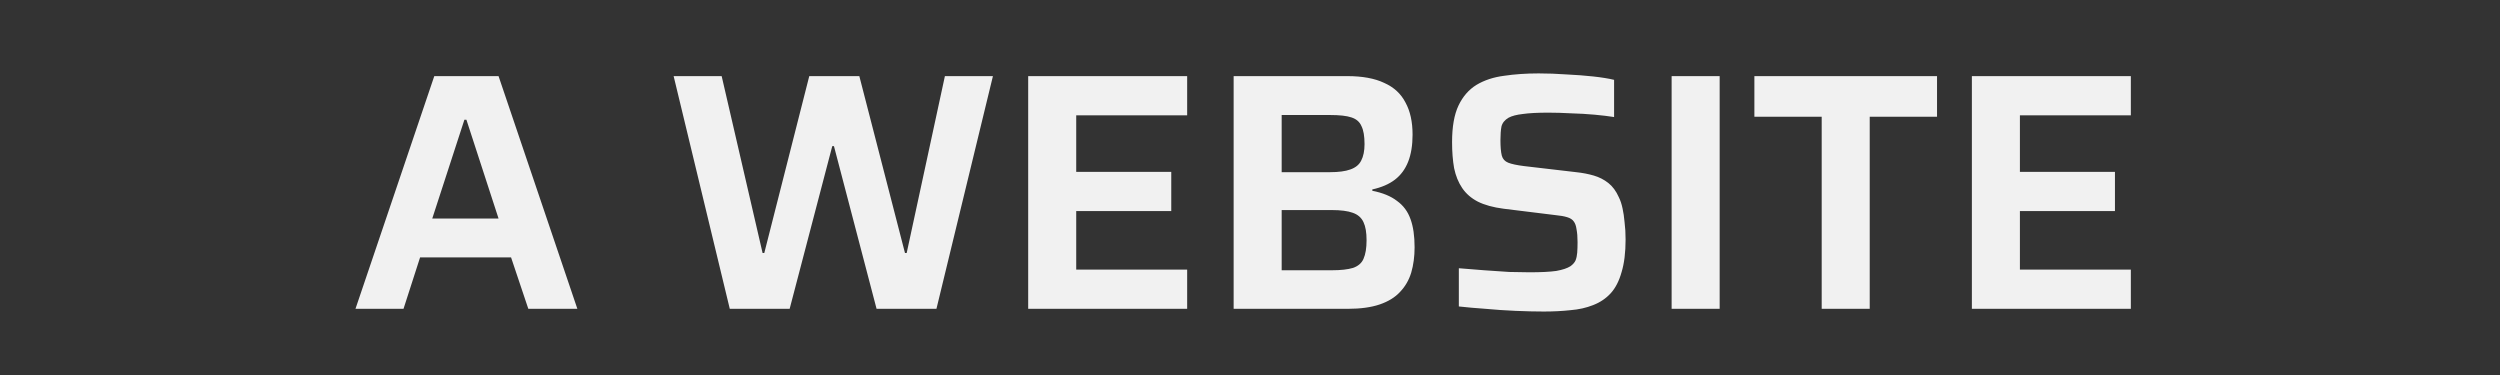 <svg width="340" height="51" viewBox="0 0 340 51" fill="none" xmlns="http://www.w3.org/2000/svg">
<rect x="0" y="0" width="340" height="51" fill="#333333" stroke="none"/>
<path d="M48.345 42L59.063 10.352H67.803L78.521 42H71.851L69.505 35.008H57.131L54.877 42H48.345ZM58.787 29.718H67.803L63.433 16.286H63.157L58.787 29.718ZM99.25 42L91.614 10.352H98.146L103.712 34.41H103.942L110.06 10.352H116.868L123.078 34.41H123.308L128.506 10.352H135.038L127.356 42H119.214L113.418 19.874H113.188L107.392 42H99.25ZM139.834 42V10.352H161.454V15.688H146.366V23.37H159.292V28.706H146.366V36.664H161.454V42H139.834ZM167.775 42V10.352H183.231C185.286 10.352 186.957 10.659 188.245 11.272C189.564 11.855 190.53 12.744 191.143 13.94C191.787 15.105 192.109 16.562 192.109 18.31C192.109 19.751 191.91 20.978 191.511 21.99C191.112 23.002 190.514 23.815 189.717 24.428C188.92 25.041 187.892 25.486 186.635 25.762V25.946C188.046 26.222 189.165 26.682 189.993 27.326C190.852 27.939 191.465 28.767 191.833 29.81C192.201 30.822 192.385 32.095 192.385 33.628C192.385 34.885 192.232 36.035 191.925 37.078C191.618 38.09 191.112 38.964 190.407 39.7C189.732 40.436 188.812 41.003 187.647 41.402C186.482 41.801 185.025 42 183.277 42H167.775ZM174.307 36.756H181.115C182.342 36.756 183.308 36.649 184.013 36.434C184.718 36.189 185.194 35.775 185.439 35.192C185.715 34.579 185.853 33.735 185.853 32.662C185.853 31.619 185.715 30.807 185.439 30.224C185.163 29.611 184.672 29.181 183.967 28.936C183.292 28.691 182.342 28.568 181.115 28.568H174.307V36.756ZM174.307 23.416H180.885C182.05 23.416 182.97 23.293 183.645 23.048C184.35 22.803 184.841 22.404 185.117 21.852C185.424 21.269 185.577 20.518 185.577 19.598C185.577 18.525 185.439 17.712 185.163 17.16C184.918 16.577 184.458 16.179 183.783 15.964C183.139 15.749 182.173 15.642 180.885 15.642H174.307V23.416ZM209.948 42.368C208.783 42.368 207.495 42.337 206.084 42.276C204.704 42.215 203.355 42.123 202.036 42C200.717 41.908 199.506 41.801 198.402 41.678V36.48C199.537 36.572 200.687 36.664 201.852 36.756C203.048 36.848 204.183 36.925 205.256 36.986C206.329 37.017 207.249 37.032 208.016 37.032C209.58 37.032 210.791 36.971 211.65 36.848C212.509 36.695 213.153 36.48 213.582 36.204C213.919 35.959 214.149 35.698 214.272 35.422C214.395 35.115 214.471 34.763 214.502 34.364C214.533 33.935 214.548 33.459 214.548 32.938C214.548 32.233 214.502 31.65 214.41 31.19C214.349 30.73 214.226 30.377 214.042 30.132C213.858 29.856 213.551 29.657 213.122 29.534C212.723 29.411 212.202 29.319 211.558 29.258L204.474 28.384C203.063 28.2 201.898 27.878 200.978 27.418C200.089 26.958 199.383 26.345 198.862 25.578C198.341 24.811 197.973 23.907 197.758 22.864C197.574 21.821 197.482 20.641 197.482 19.322C197.482 17.237 197.773 15.581 198.356 14.354C198.939 13.127 199.751 12.192 200.794 11.548C201.867 10.904 203.125 10.49 204.566 10.306C206.007 10.091 207.571 9.984 209.258 9.984C210.485 9.984 211.742 10.03 213.03 10.122C214.318 10.183 215.529 10.275 216.664 10.398C217.799 10.521 218.749 10.674 219.516 10.858V15.918C218.749 15.795 217.86 15.688 216.848 15.596C215.836 15.504 214.778 15.443 213.674 15.412C212.57 15.351 211.527 15.32 210.546 15.32C209.105 15.32 207.955 15.381 207.096 15.504C206.268 15.596 205.624 15.765 205.164 16.01C204.643 16.317 204.321 16.715 204.198 17.206C204.106 17.697 204.06 18.31 204.06 19.046C204.06 19.966 204.121 20.671 204.244 21.162C204.367 21.622 204.658 21.944 205.118 22.128C205.578 22.312 206.299 22.465 207.28 22.588L214.364 23.416C215.223 23.508 216.02 23.661 216.756 23.876C217.492 24.091 218.151 24.428 218.734 24.888C219.317 25.348 219.792 25.992 220.16 26.82C220.375 27.249 220.543 27.755 220.666 28.338C220.789 28.89 220.881 29.519 220.942 30.224C221.034 30.929 221.08 31.711 221.08 32.57C221.08 34.349 220.896 35.836 220.528 37.032C220.191 38.228 219.7 39.179 219.056 39.884C218.412 40.589 217.615 41.126 216.664 41.494C215.744 41.862 214.717 42.092 213.582 42.184C212.447 42.307 211.236 42.368 209.948 42.368ZM227.341 42V10.352H233.873V42H227.341ZM247.75 42V15.872H238.596V10.352H263.436V15.872H254.282V42H247.75ZM268.175 42V10.352H289.795V15.688H274.707V23.37H287.633V28.706H274.707V36.664H289.795V42H268.175Z" fill="#F1F1F1"/>
</svg>
